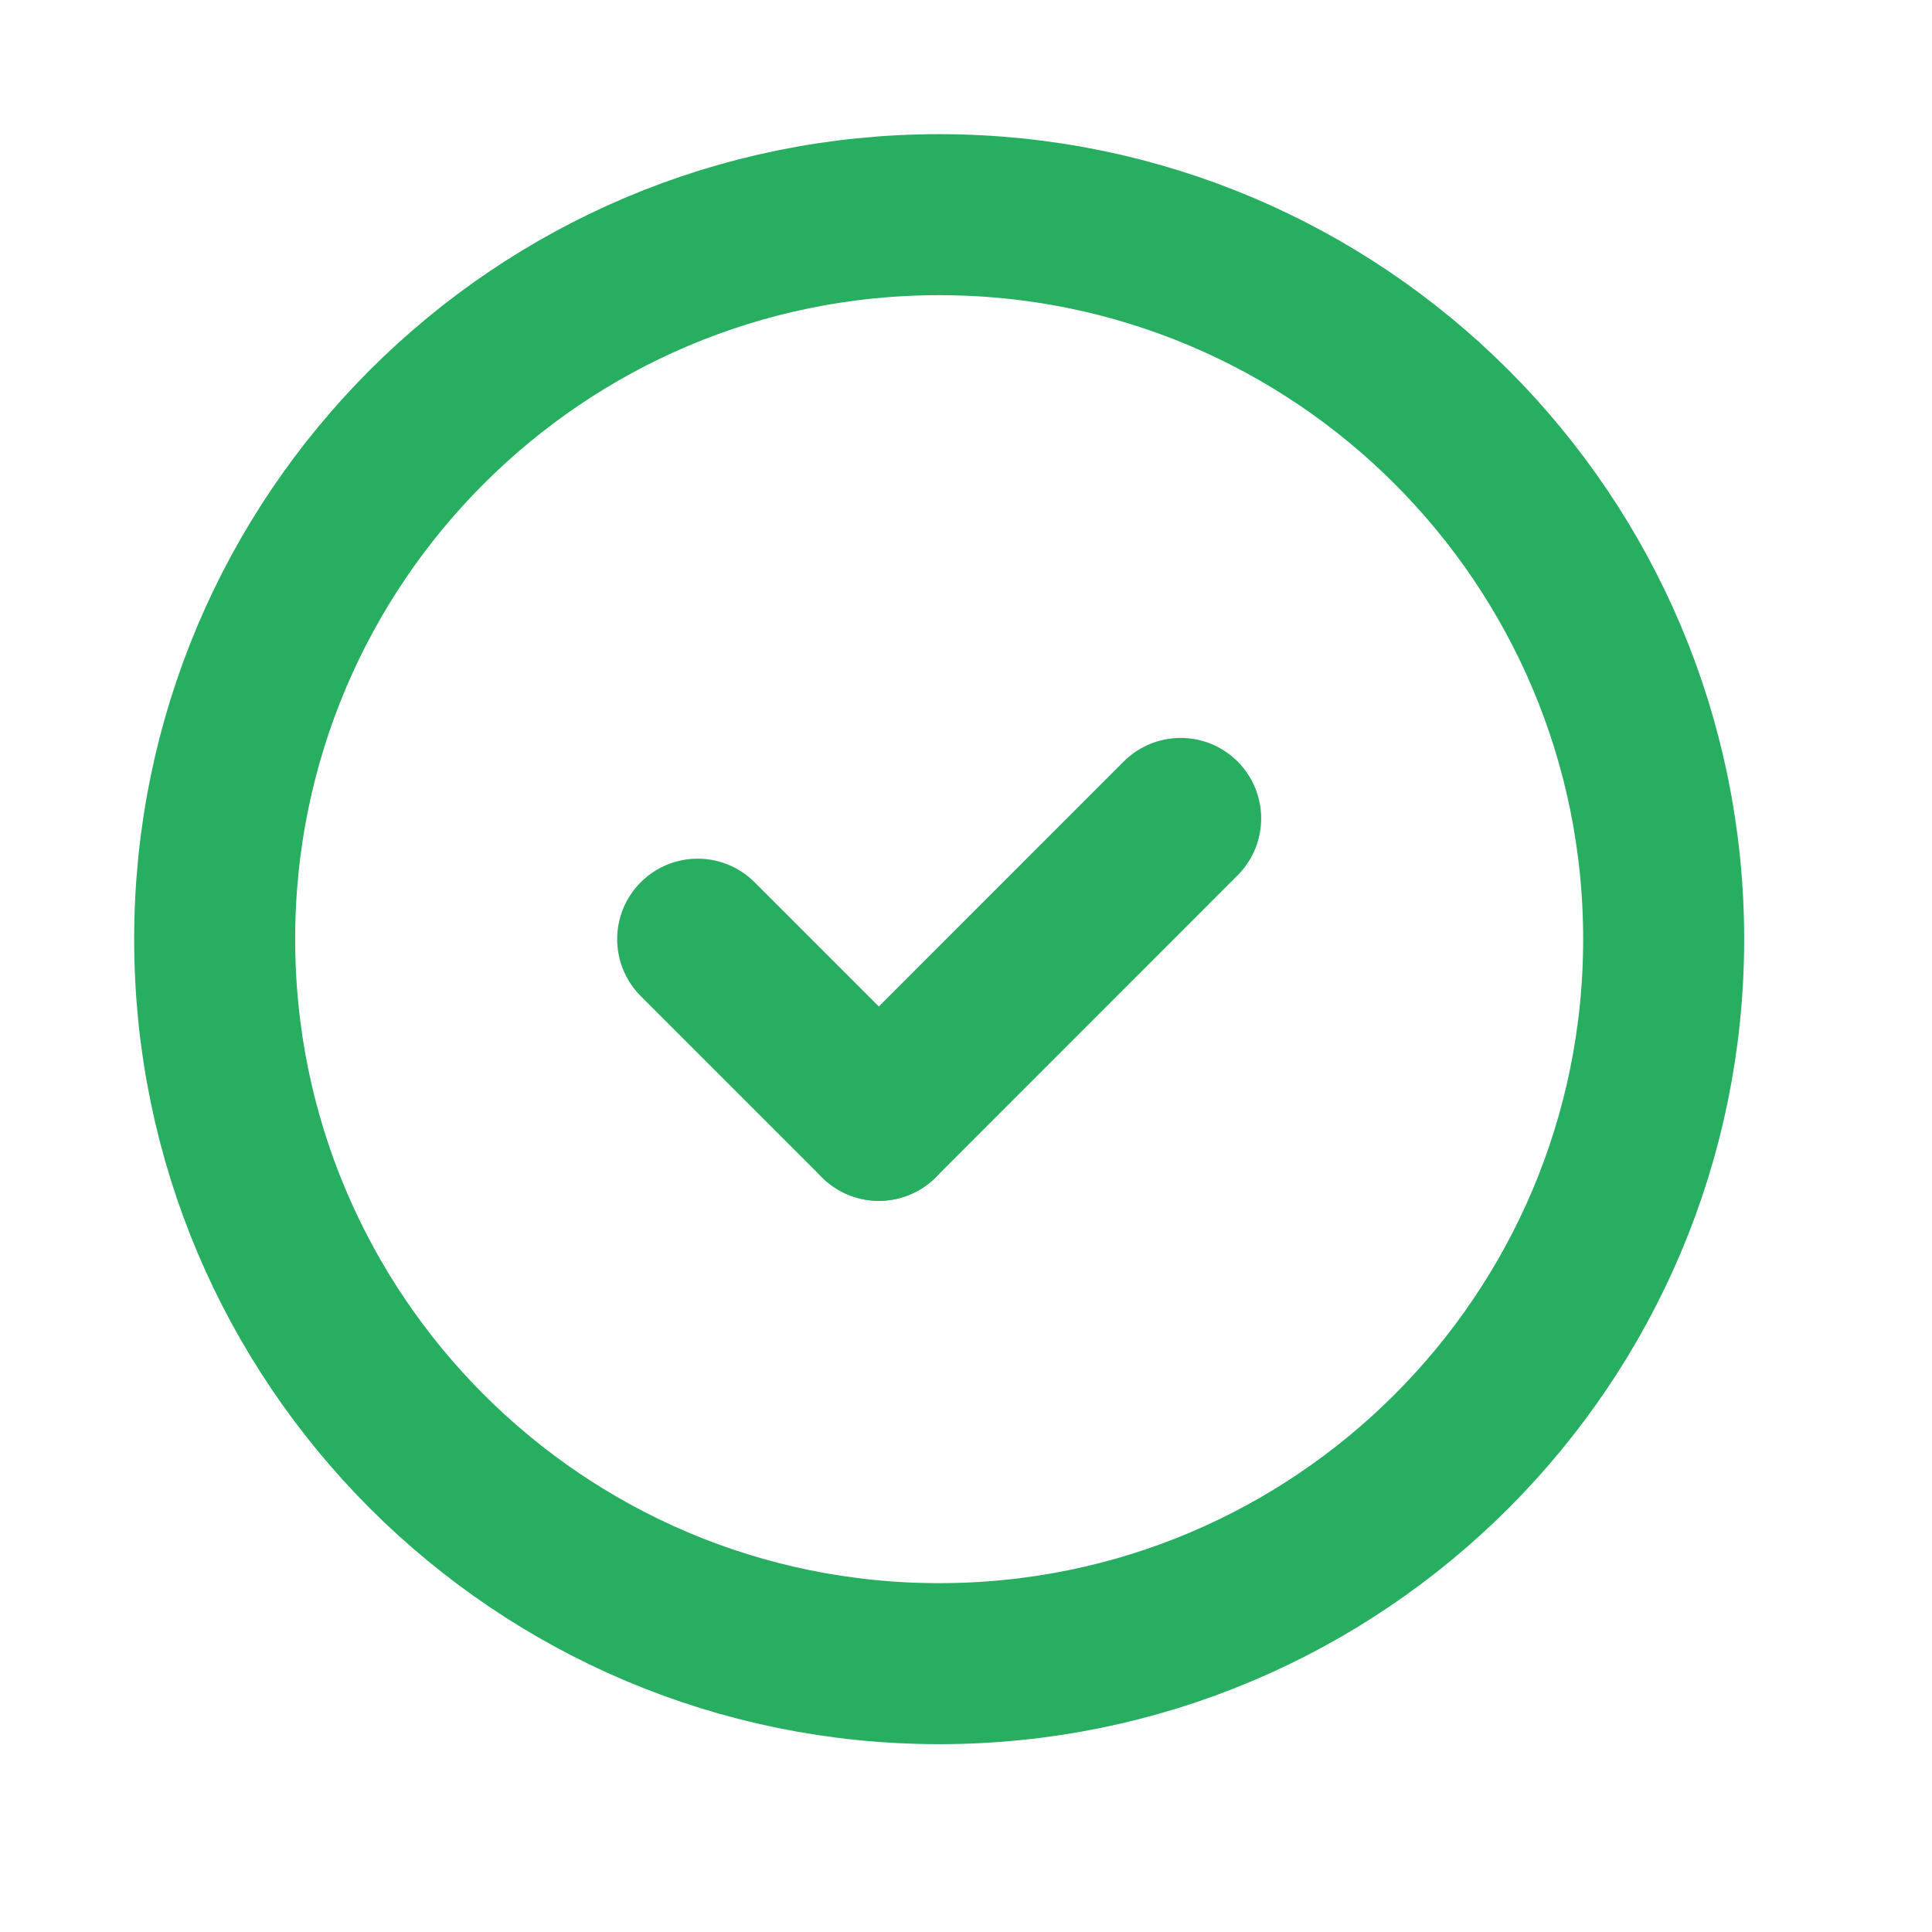 <svg width="18" height="18" viewBox="0 0 18 18" fill="none" xmlns="http://www.w3.org/2000/svg">
<path d="M8.188 10.438L6.5 8.75" stroke="#27AE60" stroke-width="1.5" stroke-linecap="round" stroke-linejoin="round"/>
<path d="M11 7.625L8.188 10.438" stroke="#27AE60" stroke-width="1.5" stroke-linecap="round" stroke-linejoin="round"/>
<path d="M2 8.75V8.75C2 12.478 5.022 15.5 8.75 15.5H8.75C12.478 15.5 15.5 12.478 15.5 8.75V8.75C15.5 5.022 12.478 2 8.75 2H8.75C5.022 2 2 5.022 2 8.75Z" stroke="#27AE60" stroke-width="1.5" stroke-linecap="round" stroke-linejoin="round"/>
</svg>
